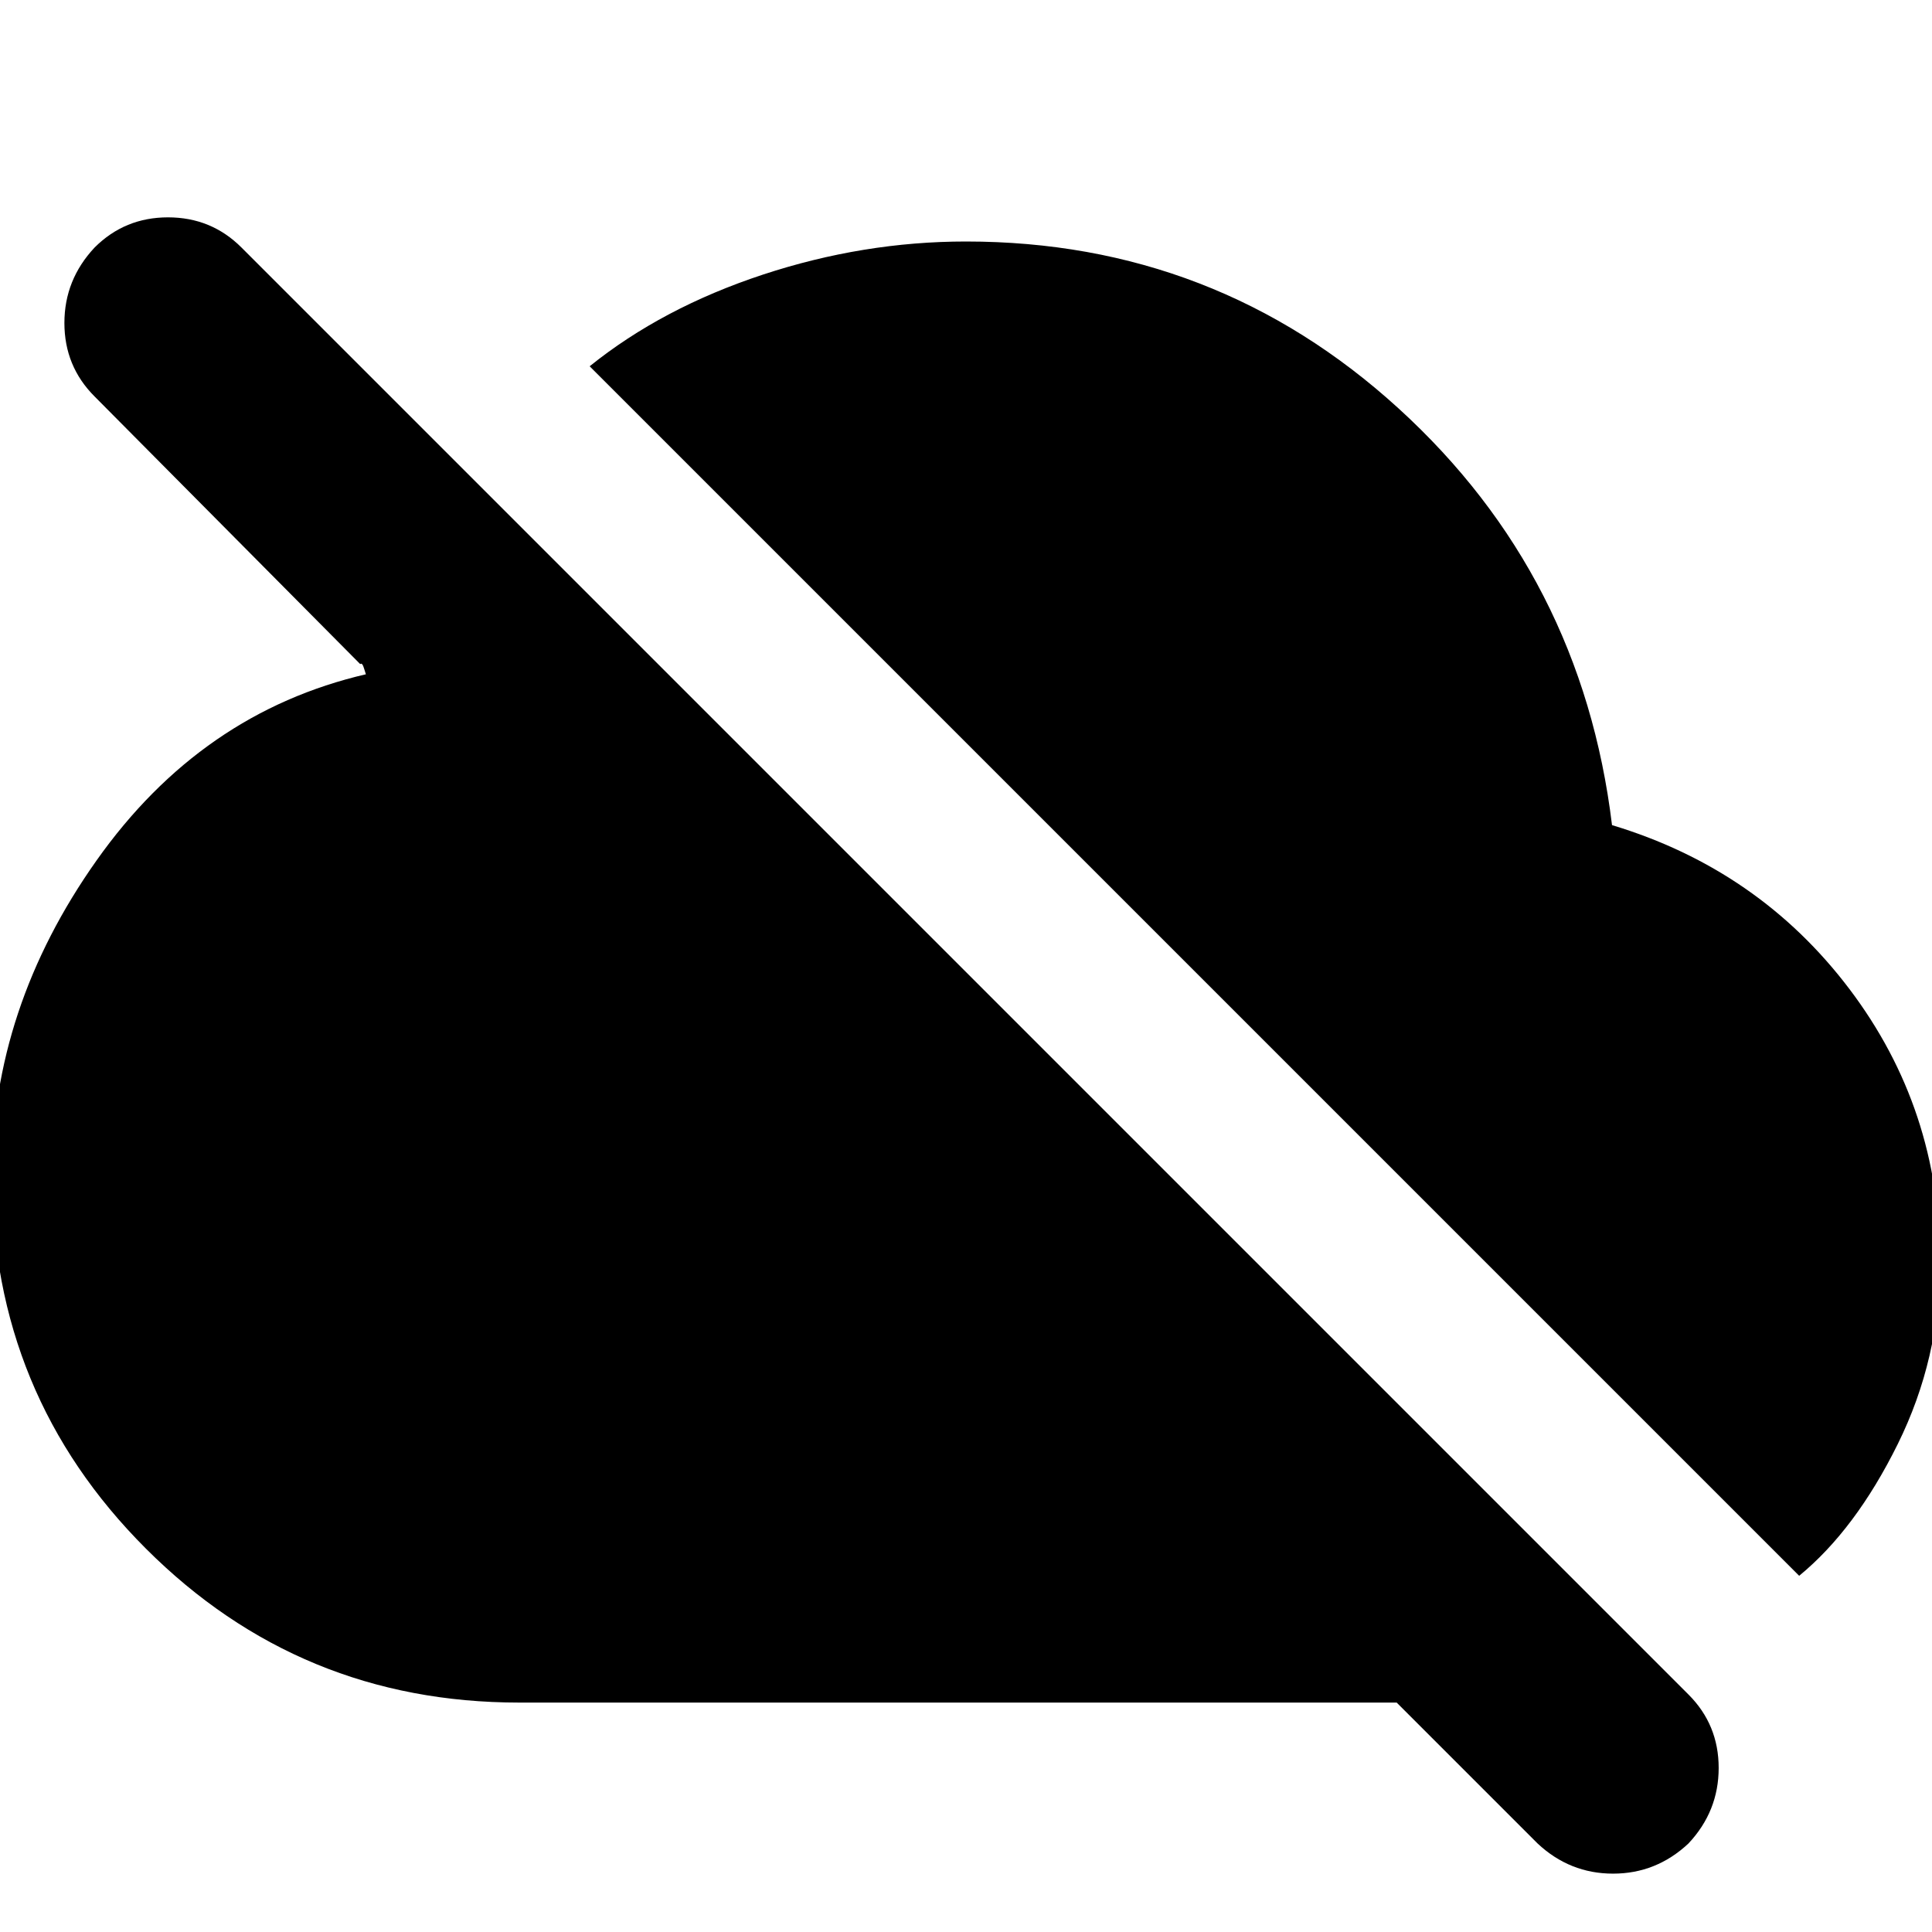<svg xmlns="http://www.w3.org/2000/svg" height="24" width="24"><path d="M19.1 22.9 17.35 21.15H6.45Q3.725 21.15 1.812 19.237Q-0.1 17.325 -0.1 14.6Q-0.1 12.525 1.2 10.688Q2.5 8.85 4.55 8.375Q4.55 8.4 4.525 8.312Q4.5 8.225 4.475 8.25L1.175 4.925Q0.8 4.55 0.8 4.012Q0.8 3.475 1.175 3.075Q1.55 2.7 2.087 2.7Q2.625 2.7 3 3.075L20.975 21.05Q21.35 21.425 21.35 21.962Q21.35 22.5 20.975 22.9Q20.575 23.275 20.038 23.275Q19.5 23.275 19.1 22.9ZM22.35 19.575 7.325 4.55Q8.225 3.825 9.475 3.412Q10.725 3 12 3Q15.1 3 17.375 5.075Q19.65 7.15 20.025 10.25Q21.85 10.8 22.975 12.287Q24.1 13.775 24.1 15.675Q24.1 16.875 23.575 17.938Q23.05 19 22.35 19.575Z"/></svg>